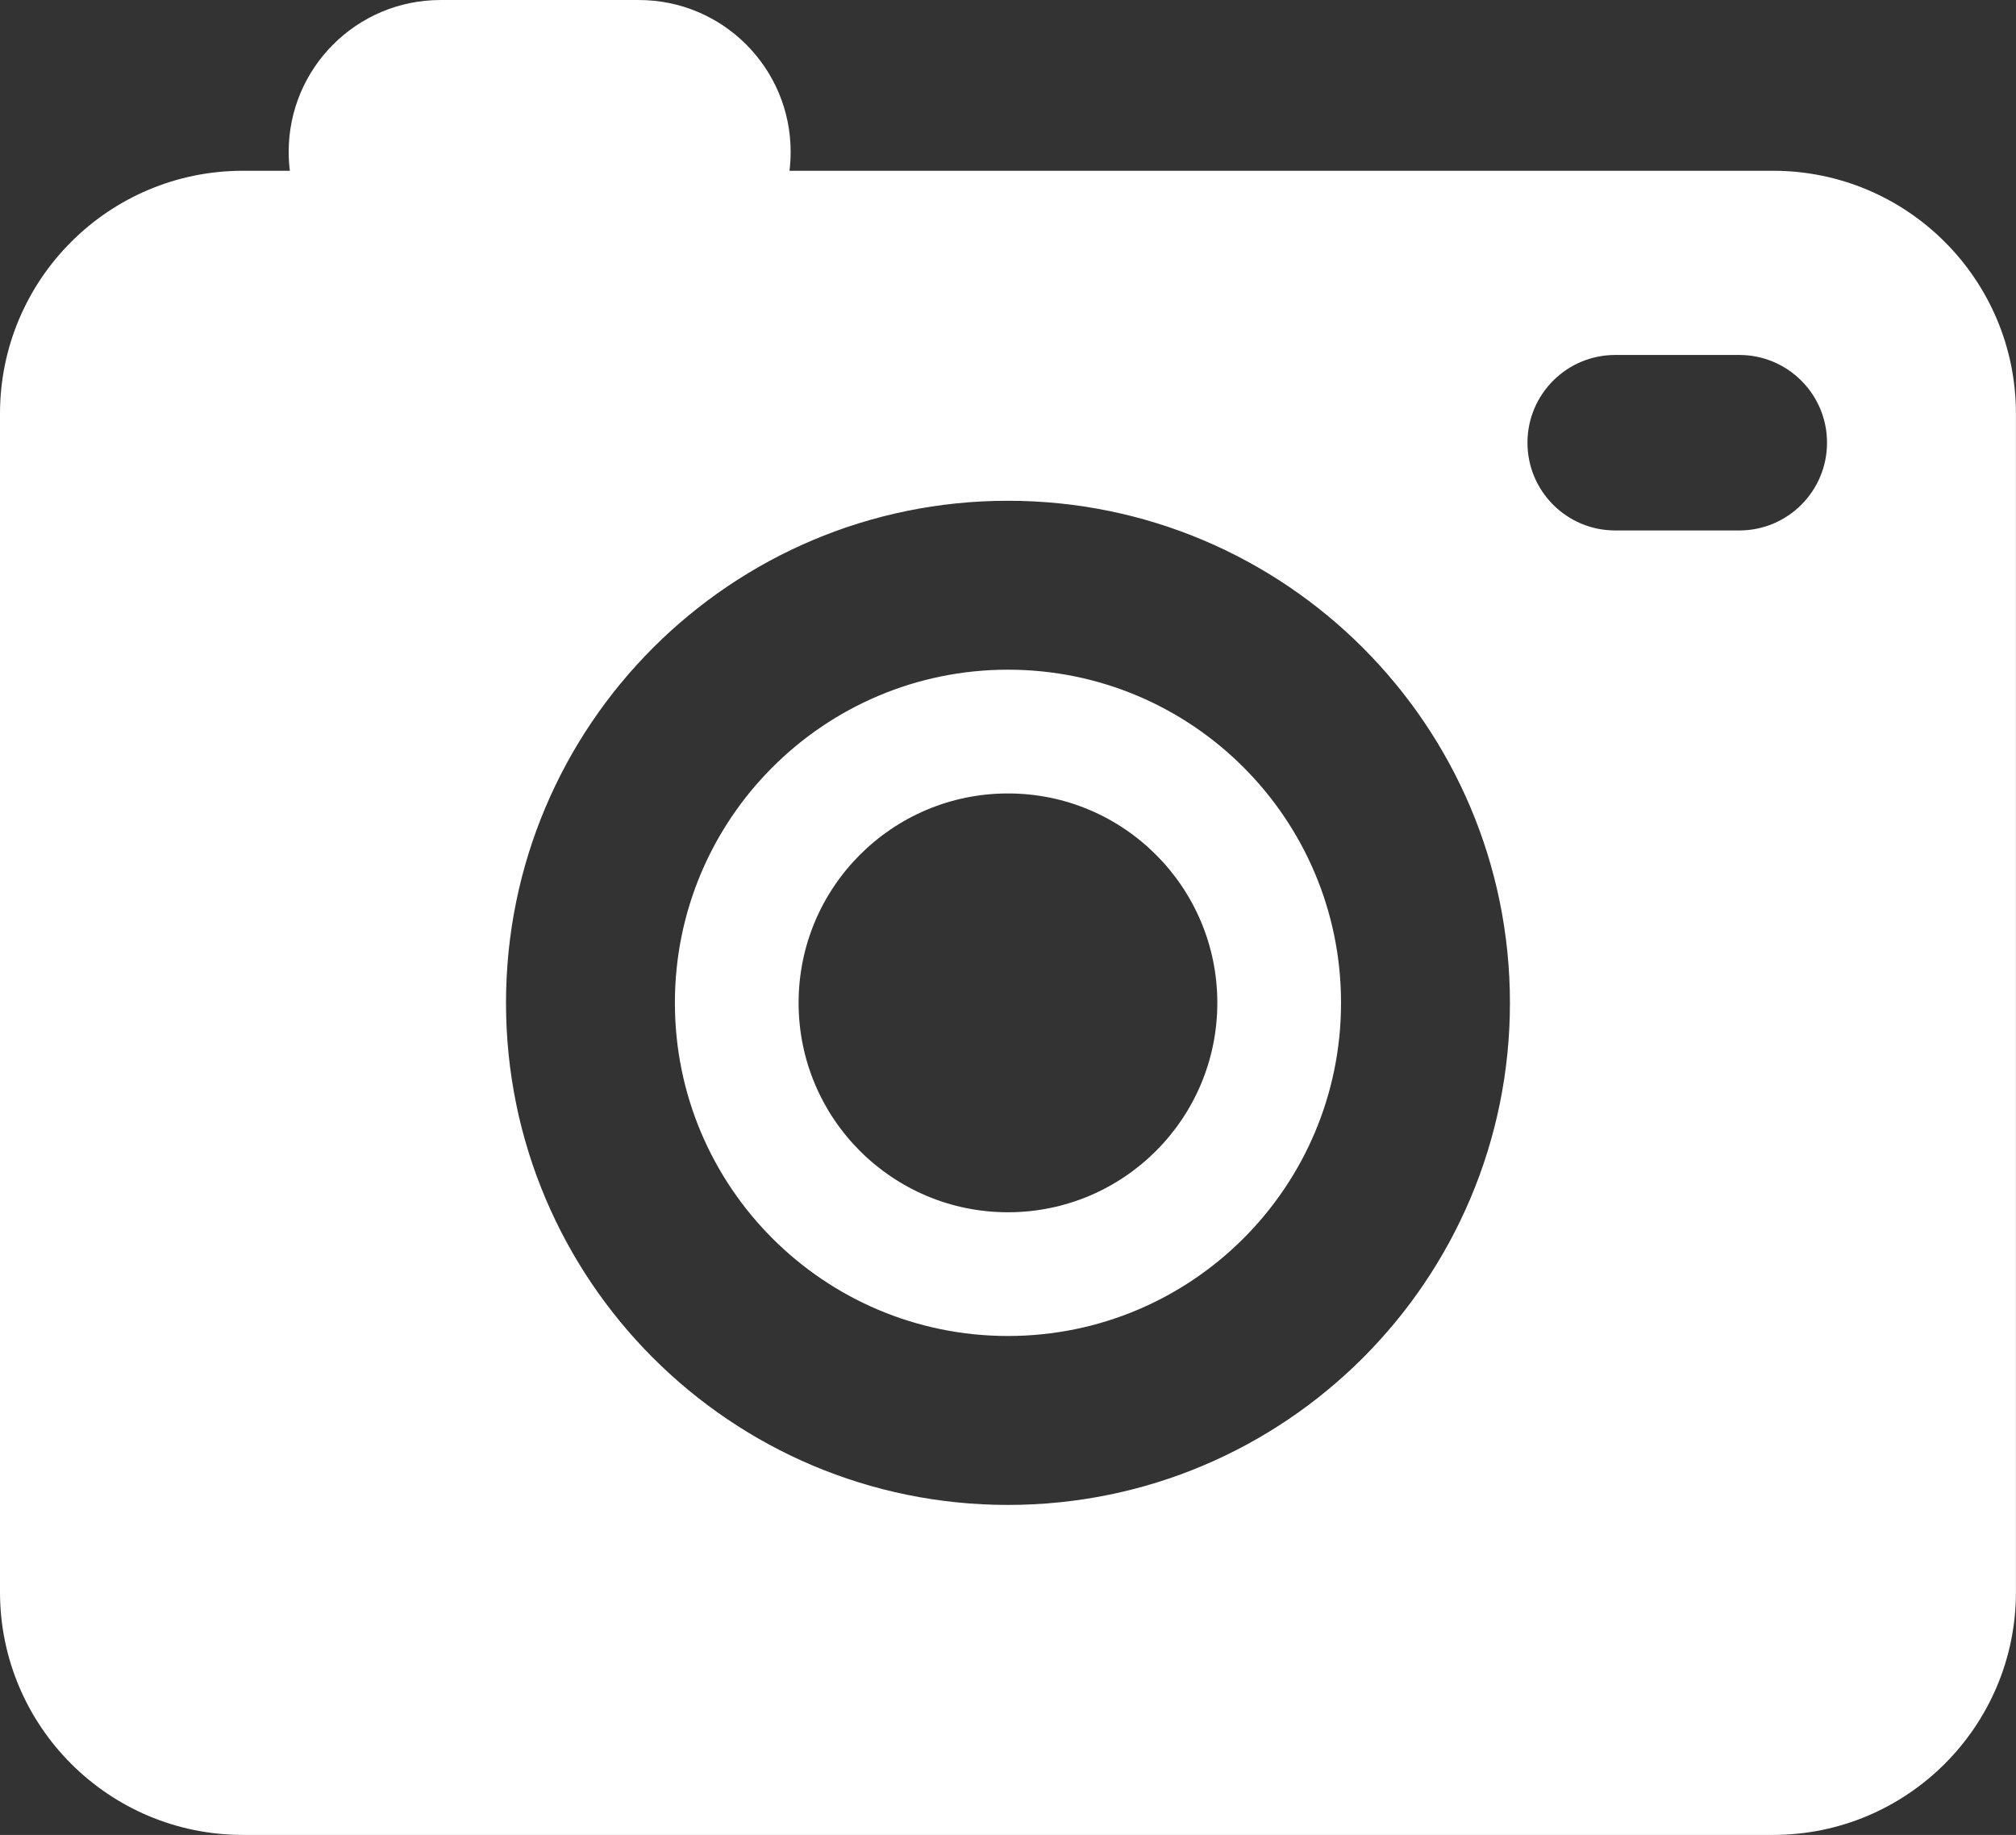 ﻿<?xml version="1.0" encoding="utf-8"?>
<!DOCTYPE svg PUBLIC "-//W3C//DTD SVG 1.1//EN" "http://www.w3.org/Graphics/SVG/1.1/DTD/svg11.dtd">
<svg xmlns="http://www.w3.org/2000/svg" xmlns:xlink="http://www.w3.org/1999/xlink" version="1.1" baseProfile="full" width="137.046" height="124.709" viewBox="0 0 137.05 124.71" enable-background="new 0 0 137.05 124.71" xml:space="preserve">
	<rect x="0" y="0" width="137.05" height="124.71" fill="#333333" stroke="none"/>
	<path fill="#FFFFFF" fill-opacity="1" stroke-width="12" stroke-linejoin="round" d="M 91.165,68.157C 91.165,80.662 81.028,90.799 68.523,90.799C 56.017,90.799 45.88,80.662 45.88,68.157C 45.88,55.651 56.018,45.514 68.523,45.514C 81.028,45.514 91.165,55.651 91.165,68.157 Z M 54.29,68.157C 54.29,76.018 60.662,82.39 68.523,82.39C 76.383,82.39 82.755,76.018 82.755,68.157C 82.755,60.297 76.383,53.925 68.523,53.925C 60.662,53.925 54.29,60.297 54.29,68.157 Z M 120.534,11.605C 129.653,11.605 137.046,18.997 137.046,28.116L 137.046,108.197C 137.046,117.317 129.653,124.709 120.534,124.709L 16.512,124.709C 7.392,124.709 0,117.317 0,108.197L 0,28.116C 0,18.997 7.392,11.605 16.512,11.605L 19.705,11.605C 19.652,11.184 19.625,10.755 19.625,10.32C 19.625,4.62 24.246,0 29.945,0L 43.429,0C 49.129,0 53.749,4.62 53.749,10.32C 53.749,10.755 53.722,11.184 53.67,11.605L 120.534,11.605 Z M 34.399,68.157C 34.399,87.003 49.676,102.281 68.523,102.281C 87.369,102.281 102.647,87.003 102.647,68.157C 102.647,49.311 87.369,34.033 68.523,34.033C 49.676,34.033 34.399,49.311 34.399,68.157 Z M 103.839,30.087C 103.839,33.381 106.509,36.051 109.802,36.051L 118.24,36.051C 121.533,36.051 124.203,33.381 124.203,30.087C 124.203,26.794 121.533,24.124 118.24,24.124L 109.802,24.124C 106.509,24.124 103.839,26.794 103.839,30.087 Z "/>
</svg>
